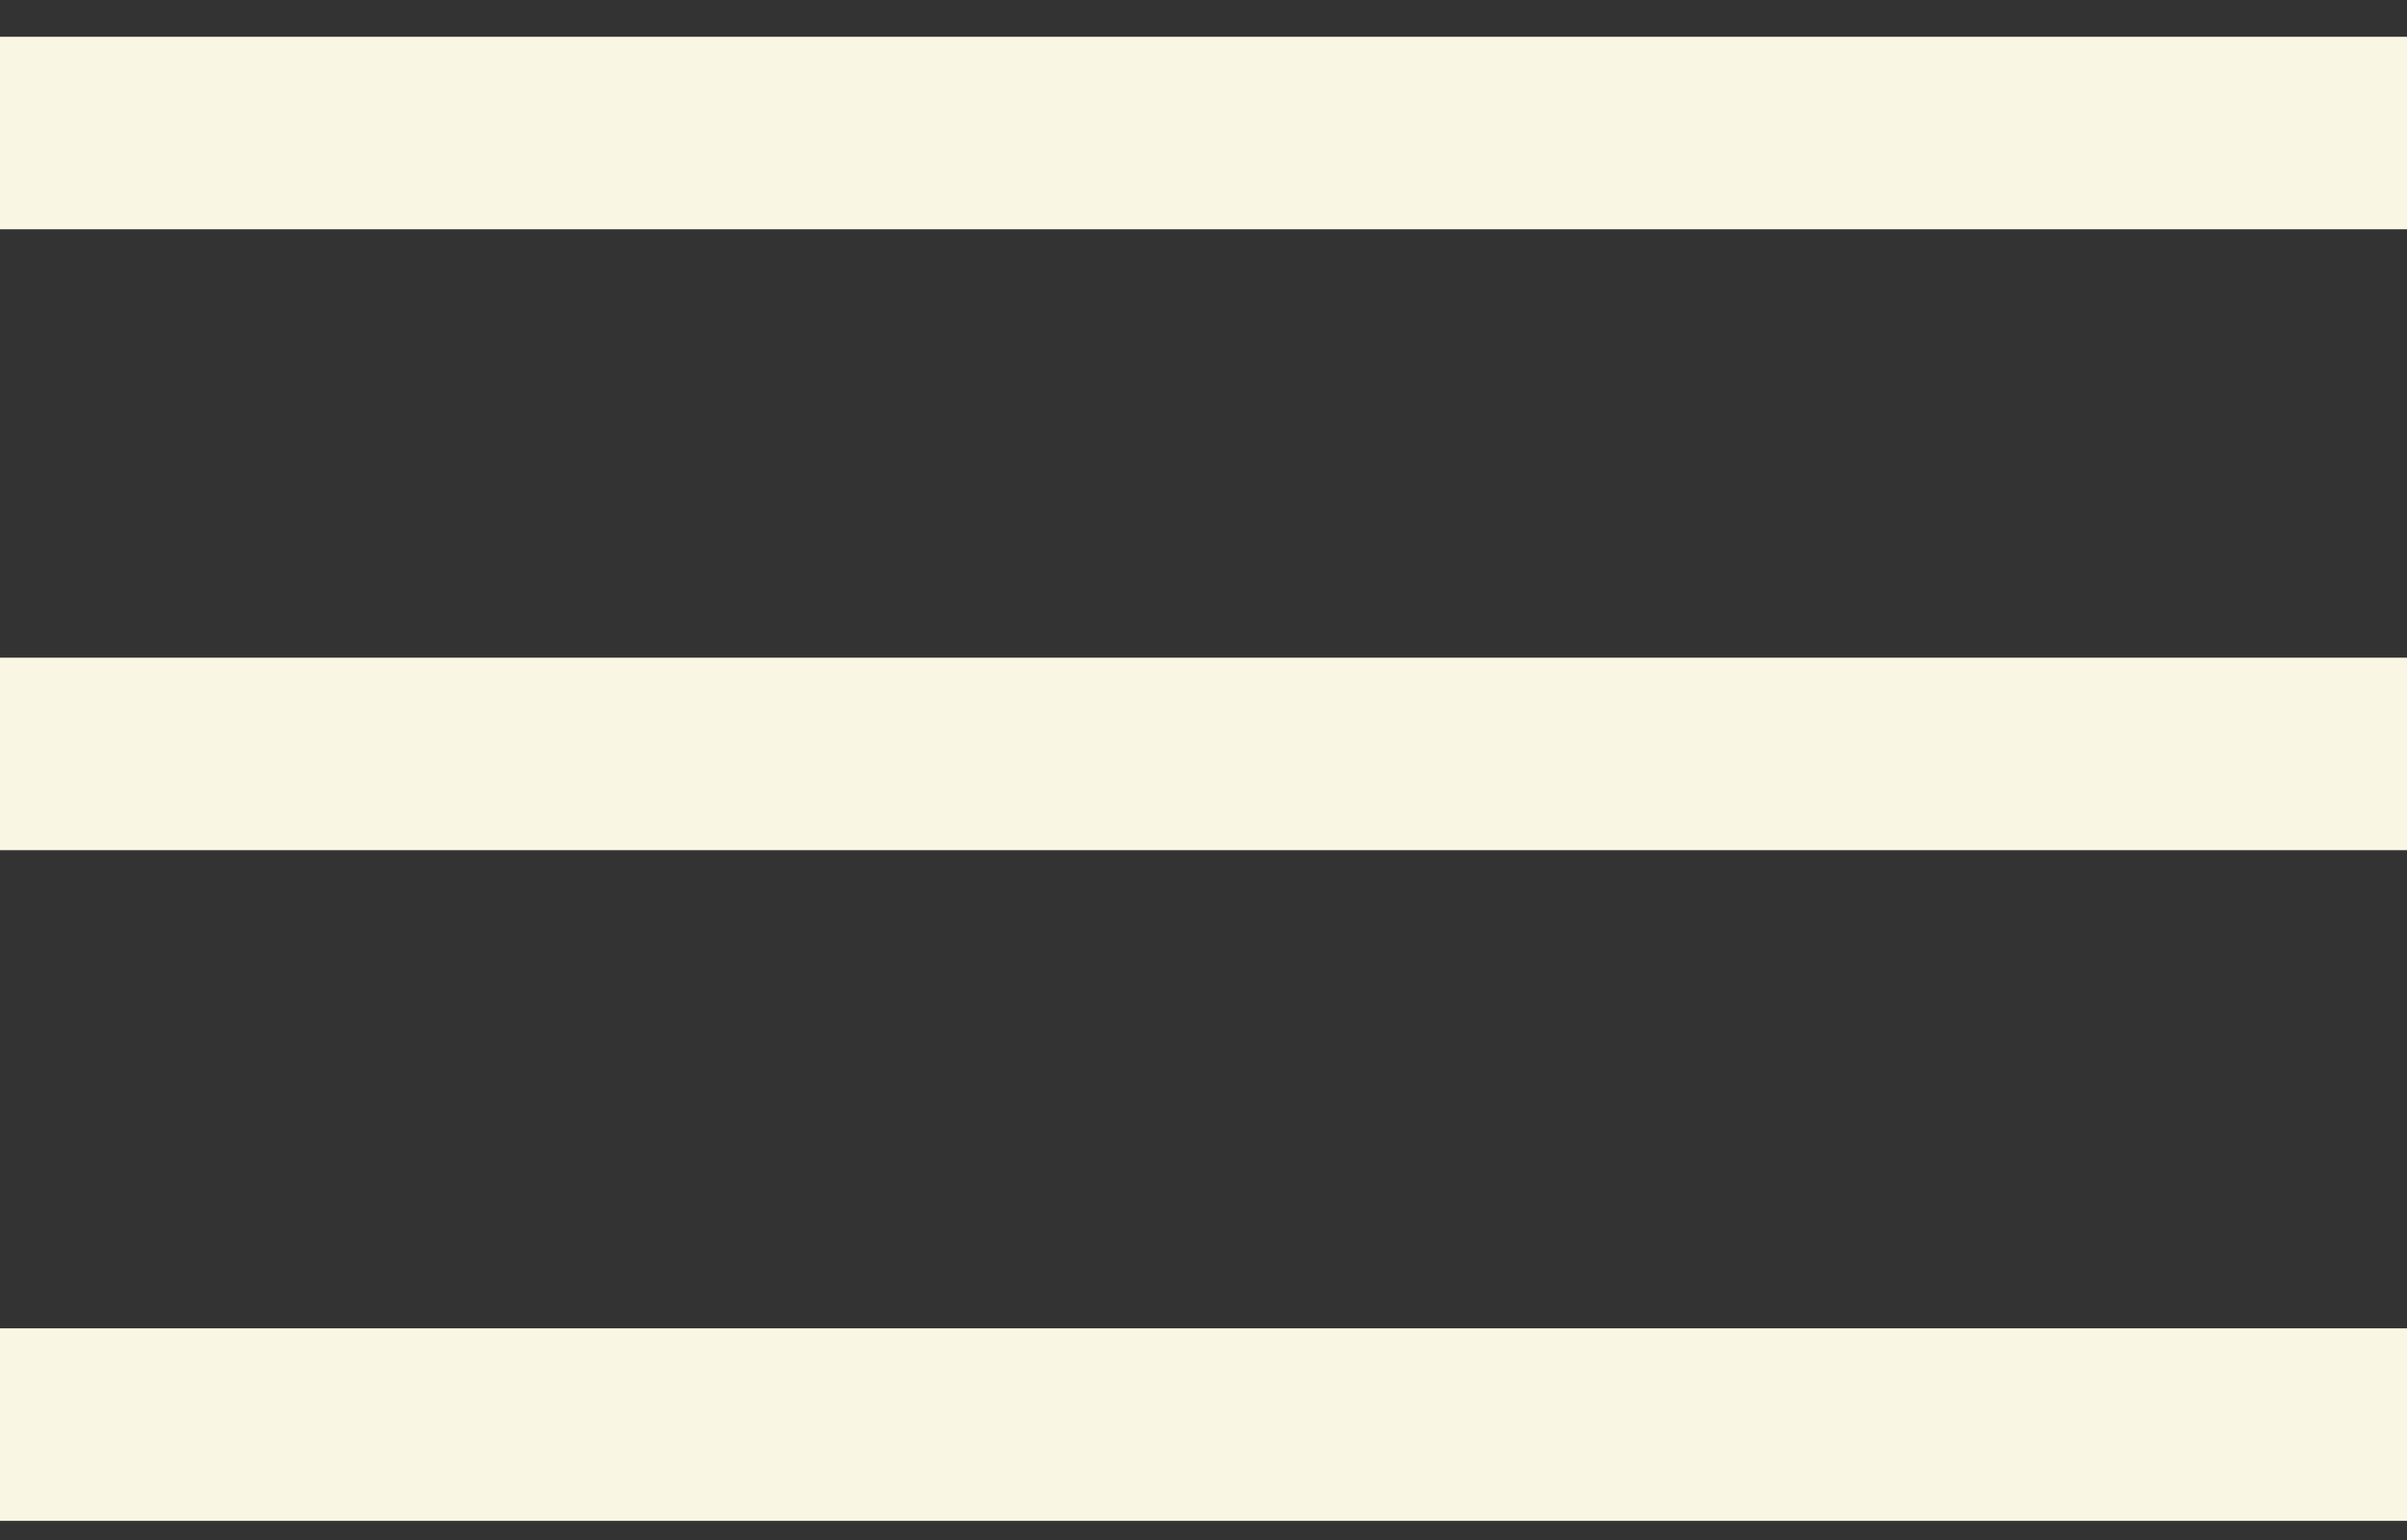 <svg width="25" height="16" viewBox="0 0 25 16" fill="none" xmlns="http://www.w3.org/2000/svg">
<rect x="0" y="0" width="25" height="16" fill="#333333" stroke="none"/>
<line y1="1.382" x2="25" y2="1.382" stroke="#F9F6E4" stroke-width="2"/>
<line y1="7.833" x2="25" y2="7.833" stroke="#F9F6E4" stroke-width="2"/>
<line y1="14.801" x2="25" y2="14.801" stroke="#F9F6E4" stroke-width="2"/>
</svg>
